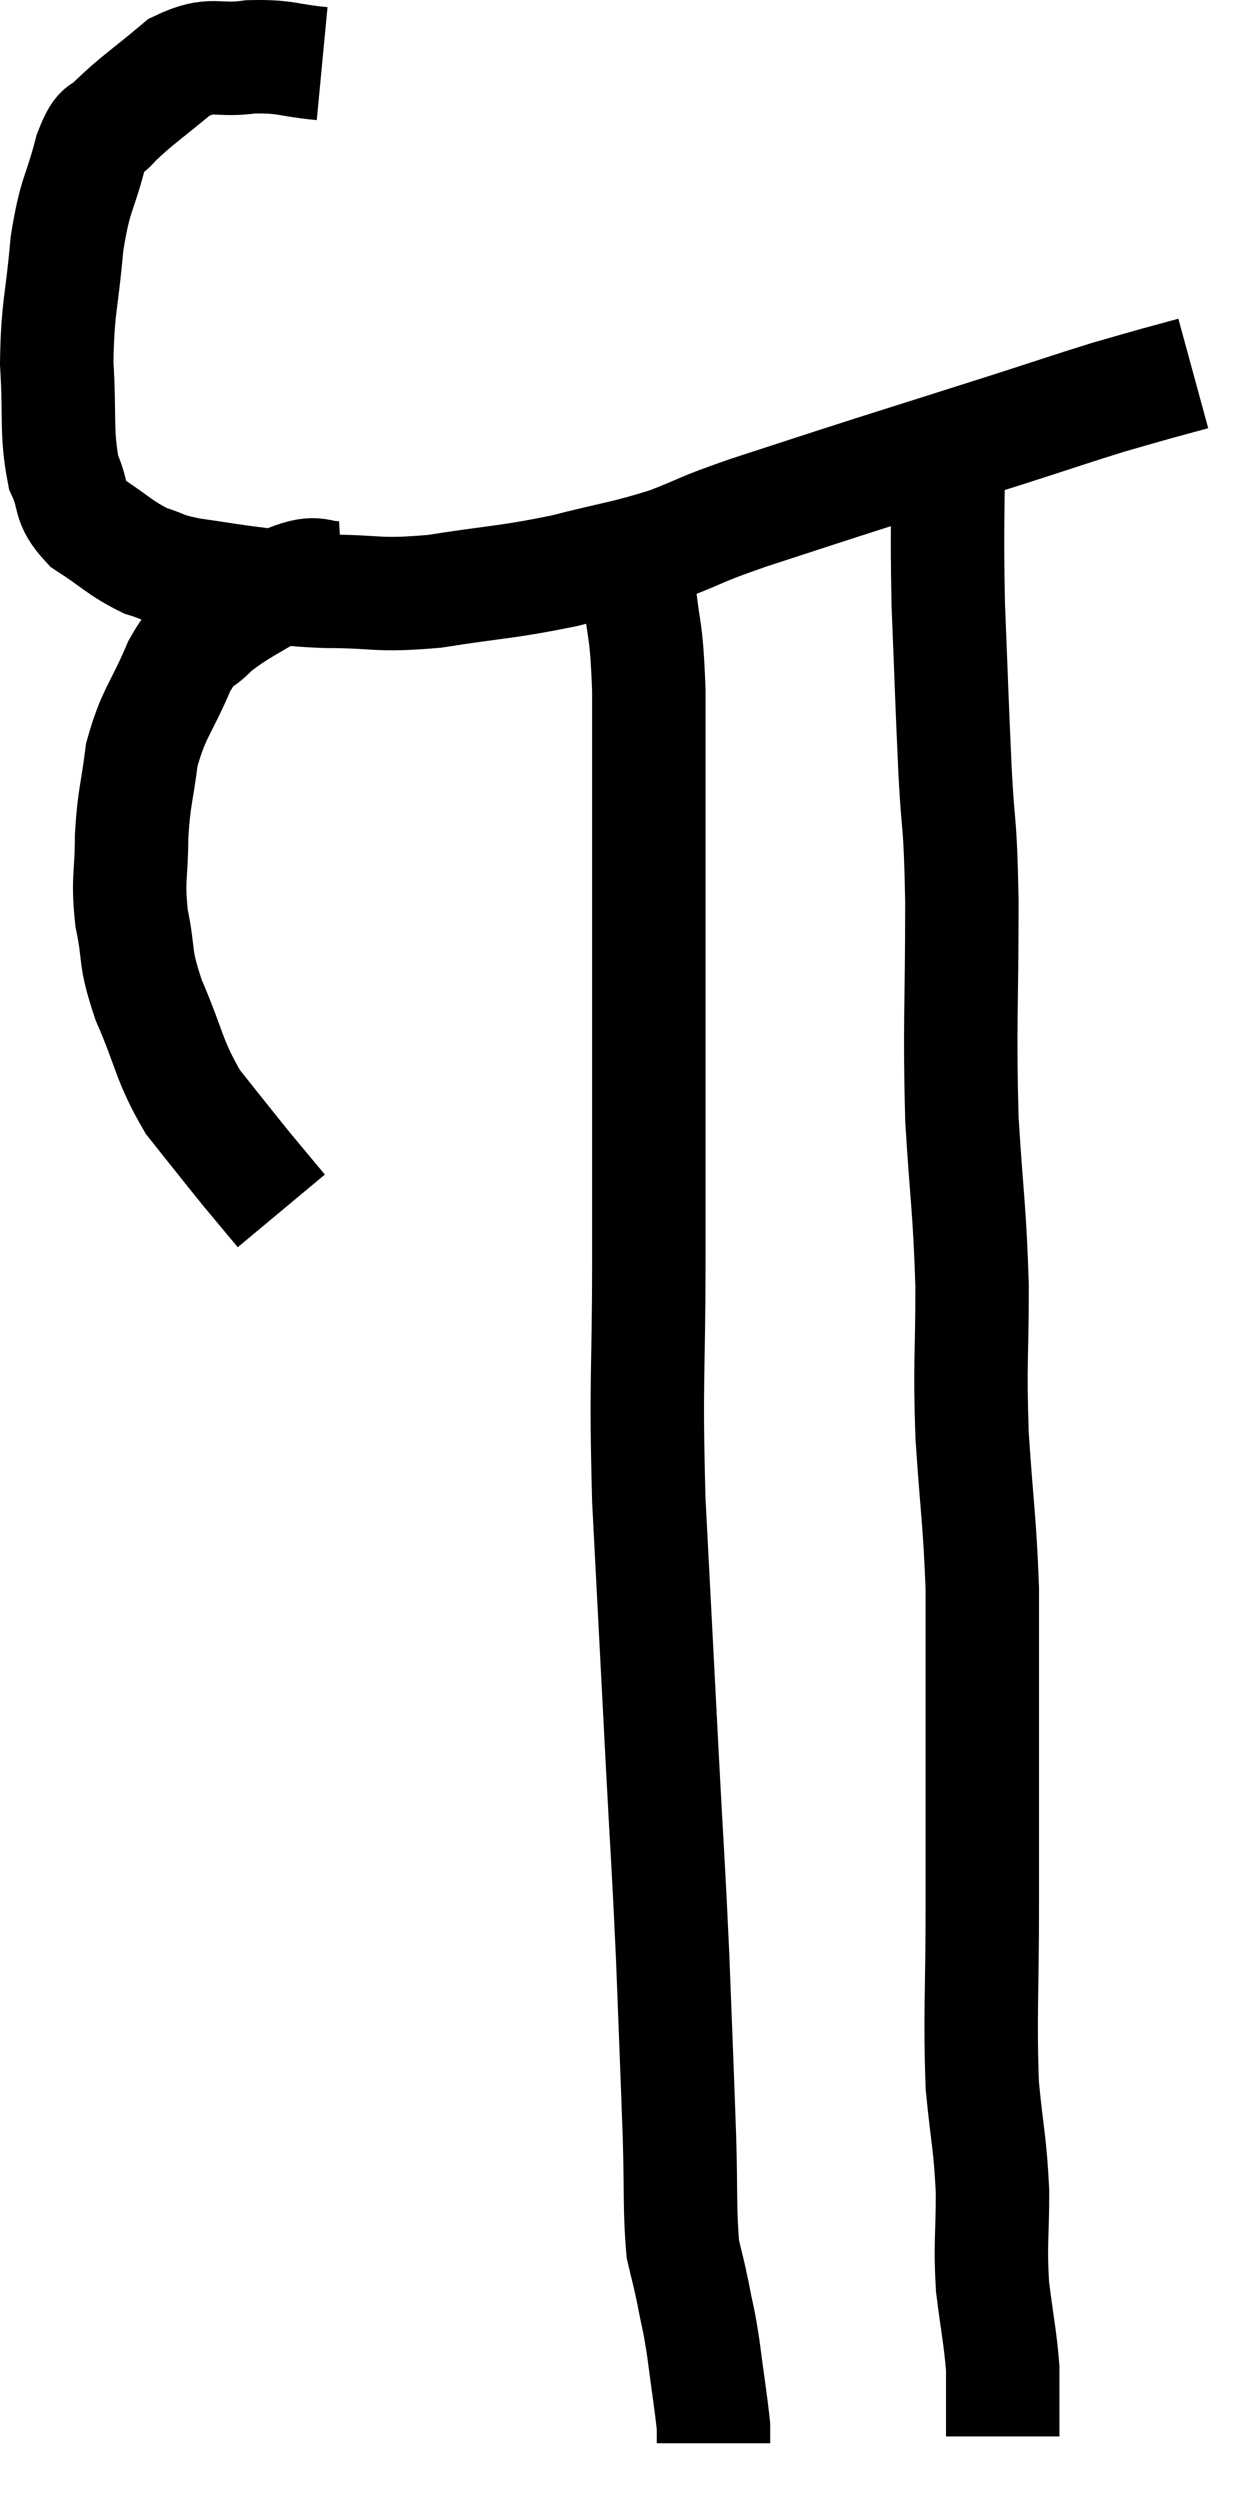 <svg xmlns="http://www.w3.org/2000/svg" viewBox="12.2 3.558 22.04 44.062" width="22.04" height="44.062"><path d="M 17.88 4.68 C 17.25 4.62, 17.25 4.545, 16.62 4.56 C 15.99 4.65, 15.96 4.455, 15.36 4.74 C 14.79 5.22, 14.61 5.325, 14.22 5.7 C 14.01 5.97, 14.01 5.7, 13.8 6.24 C 13.59 7.05, 13.53 6.93, 13.38 7.86 C 13.29 8.91, 13.215 8.955, 13.2 9.96 C 13.26 10.92, 13.185 11.175, 13.32 11.88 C 13.53 12.33, 13.38 12.39, 13.74 12.78 C 14.25 13.11, 14.31 13.215, 14.76 13.44 C 15.15 13.56, 15.03 13.575, 15.54 13.68 C 16.17 13.77, 16.2 13.785, 16.8 13.86 C 17.37 13.92, 17.175 13.95, 17.94 13.98 C 18.9 13.98, 18.81 14.07, 19.86 13.98 C 21 13.8, 21.105 13.83, 22.14 13.62 C 23.07 13.38, 23.19 13.395, 24 13.14 C 24.69 12.87, 24.48 12.915, 25.38 12.6 C 26.49 12.24, 26.43 12.255, 27.6 11.88 C 28.83 11.49, 29.025 11.43, 30.06 11.1 C 30.9 10.83, 31.11 10.755, 31.74 10.56 C 32.16 10.44, 32.205 10.425, 32.58 10.32 C 32.91 10.23, 33.075 10.185, 33.24 10.14 C 33.24 10.14, 33.24 10.14, 33.24 10.14 L 33.24 10.14" fill="none" stroke="black" stroke-width="2"></path><path d="M 18.24 13.74 C 17.76 13.77, 17.85 13.575, 17.28 13.8 C 16.62 14.22, 16.44 14.265, 15.96 14.64 C 15.66 14.97, 15.675 14.745, 15.36 15.3 C 15.03 16.08, 14.91 16.11, 14.7 16.86 C 14.61 17.58, 14.565 17.58, 14.52 18.3 C 14.52 19.02, 14.445 19.02, 14.52 19.74 C 14.67 20.46, 14.55 20.37, 14.82 21.18 C 15.21 22.08, 15.165 22.23, 15.6 22.98 C 16.08 23.58, 16.17 23.7, 16.56 24.18 C 16.86 24.54, 17.01 24.72, 17.16 24.9 L 17.16 24.9" fill="none" stroke="black" stroke-width="2"></path><path d="M 23.46 13.86 C 23.55 14.79, 23.595 14.535, 23.64 15.72 C 23.64 17.16, 23.64 16.845, 23.64 18.6 C 23.64 20.67, 23.64 20.955, 23.64 22.74 C 23.64 24.24, 23.64 23.925, 23.64 25.74 C 23.64 27.87, 23.58 27.78, 23.64 30 C 23.76 32.31, 23.775 32.61, 23.88 34.62 C 23.97 36.33, 23.985 36.39, 24.06 38.04 C 24.12 39.63, 24.135 39.93, 24.18 41.22 C 24.21 42.21, 24.18 42.51, 24.24 43.2 C 24.33 43.59, 24.33 43.545, 24.42 43.98 C 24.51 44.46, 24.51 44.355, 24.6 44.94 C 24.69 45.63, 24.735 45.9, 24.78 46.32 C 24.78 46.47, 24.78 46.545, 24.78 46.62 C 24.78 46.62, 24.78 46.62, 24.78 46.62 L 24.78 46.62" fill="none" stroke="black" stroke-width="2"></path><path d="M 28.92 11.22 C 28.92 12.72, 28.89 12.735, 28.92 14.22 C 28.98 15.69, 28.98 15.855, 29.04 17.16 C 29.1 18.3, 29.13 17.91, 29.16 19.44 C 29.16 21.36, 29.115 21.585, 29.16 23.28 C 29.25 24.75, 29.295 24.825, 29.34 26.22 C 29.34 27.54, 29.295 27.525, 29.34 28.86 C 29.43 30.21, 29.475 30.36, 29.52 31.56 C 29.52 32.61, 29.52 32.265, 29.52 33.66 C 29.52 35.4, 29.52 35.475, 29.52 37.14 C 29.52 38.73, 29.475 39.06, 29.52 40.32 C 29.61 41.25, 29.655 41.295, 29.7 42.18 C 29.7 43.02, 29.655 43.08, 29.7 43.86 C 29.79 44.58, 29.835 44.745, 29.88 45.3 C 29.88 45.69, 29.88 45.78, 29.88 46.08 C 29.88 46.29, 29.88 46.395, 29.88 46.5 C 29.88 46.5, 29.88 46.5, 29.88 46.5 C 29.88 46.5, 29.88 46.5, 29.88 46.5 L 29.88 46.5" fill="none" stroke="black" stroke-width="2"></path></svg>